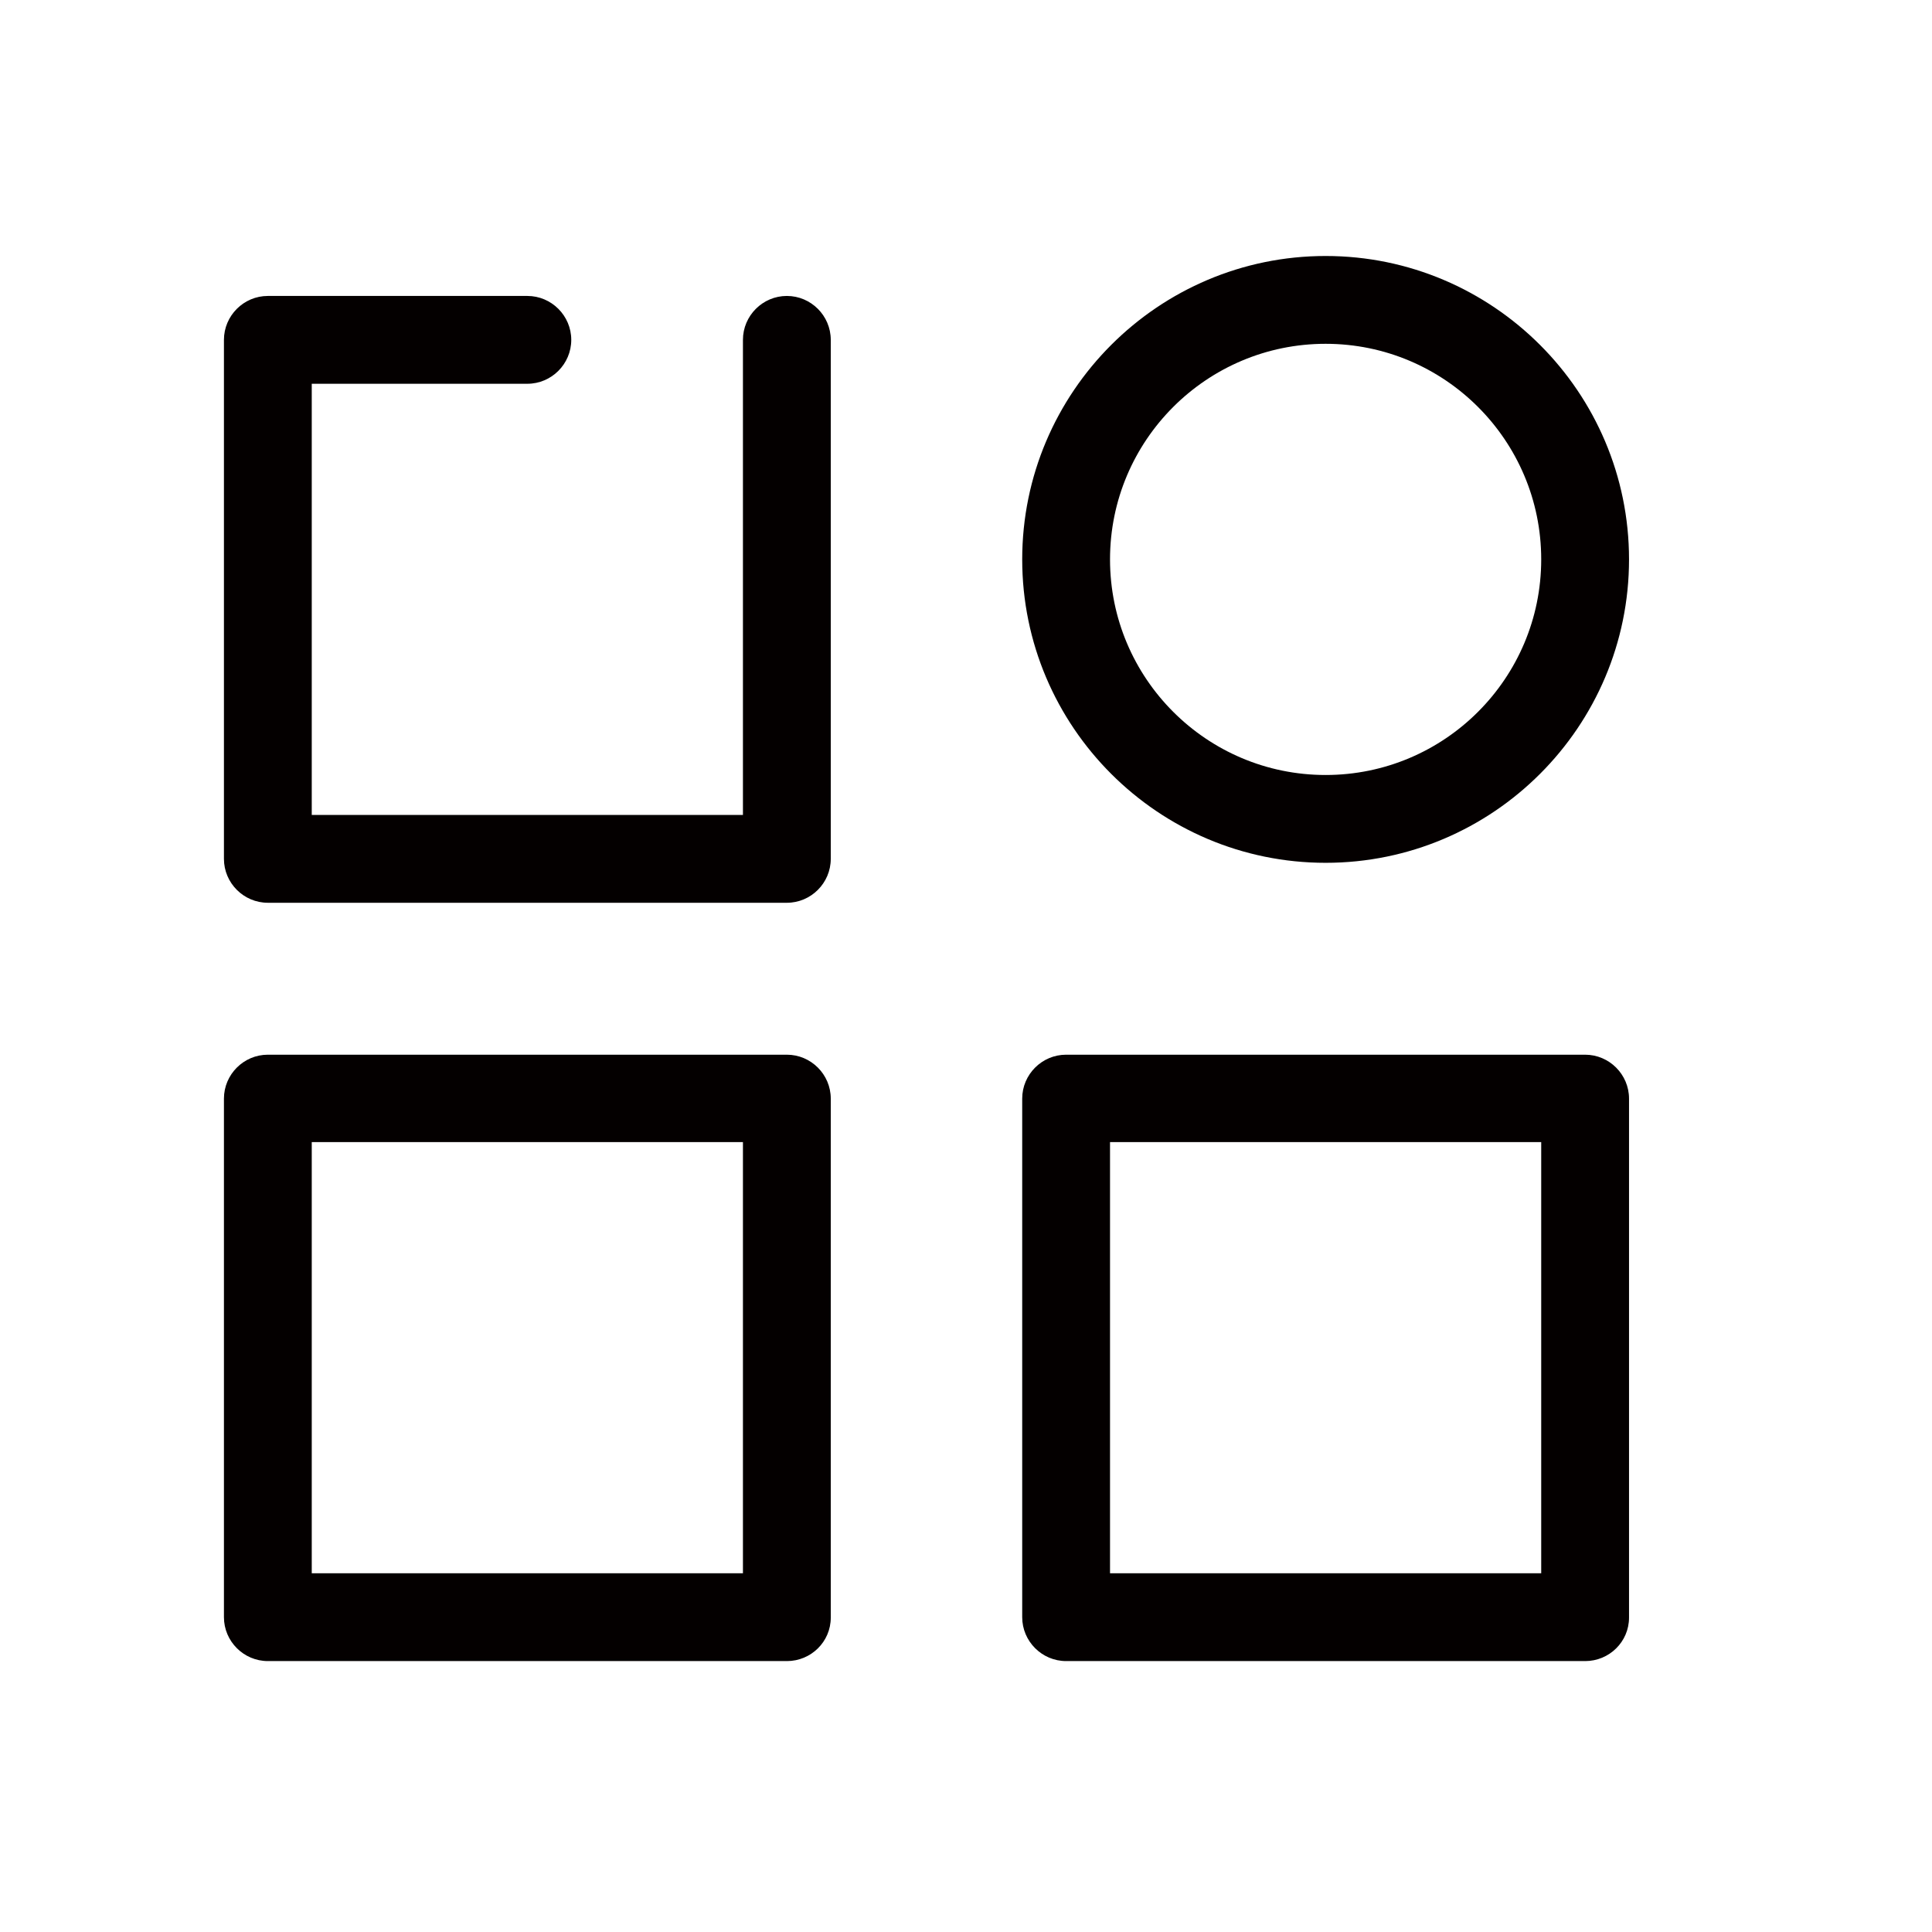 <?xml version="1.0" standalone="no"?><!DOCTYPE svg PUBLIC "-//W3C//DTD SVG 1.1//EN" "http://www.w3.org/Graphics/SVG/1.1/DTD/svg11.dtd"><svg t="1567676697839" class="icon" viewBox="0 0 1024 1024" version="1.1" xmlns="http://www.w3.org/2000/svg" p-id="6968" xmlns:xlink="http://www.w3.org/1999/xlink" width="200" height="200"><defs><style type="text/css"></style></defs><path d="M417.047 478.487H141.964c-12.8 0-23.273-10.473-23.273-23.273V180.131c0-12.8 10.473-23.273 23.273-23.273h137.542c12.8 0 23.273 10.473 23.273 23.273s-10.473 23.273-23.273 23.273H165.236v228.538h228.538V180.131c0-12.8 10.473-23.273 23.273-23.273s23.273 10.473 23.273 23.273v275.084c0 12.8-10.473 23.273-23.273 23.273zM417.047 880.407H141.964c-12.8 0-23.273-10.473-23.273-23.273V582.284c0-12.8 10.473-23.273 23.273-23.273h275.084c12.8 0 23.273 10.473 23.273 23.273v275.084c0 12.8-10.473 23.04-23.273 23.04z m-251.811-46.545h228.538v-228.538H165.236v228.538zM840.145 880.407H565.062c-12.8 0-23.273-10.473-23.273-23.273V582.284c0-12.8 10.473-23.273 23.273-23.273H840.145c12.8 0 23.273 10.473 23.273 23.273v275.084c0 12.8-10.473 23.04-23.273 23.04z m-251.811-46.545h228.538v-228.538h-228.538v228.538zM702.604 457.309c-88.669 0-160.815-72.145-160.815-160.815s72.145-160.815 160.815-160.815 160.815 72.145 160.815 160.815-72.145 160.815-160.815 160.815z m0-275.084c-63.069 0-114.269 51.2-114.269 114.269s51.2 114.269 114.269 114.269 114.269-51.2 114.269-114.269-51.2-114.269-114.269-114.269z" fill="#040000" p-id="6969"></path></svg>